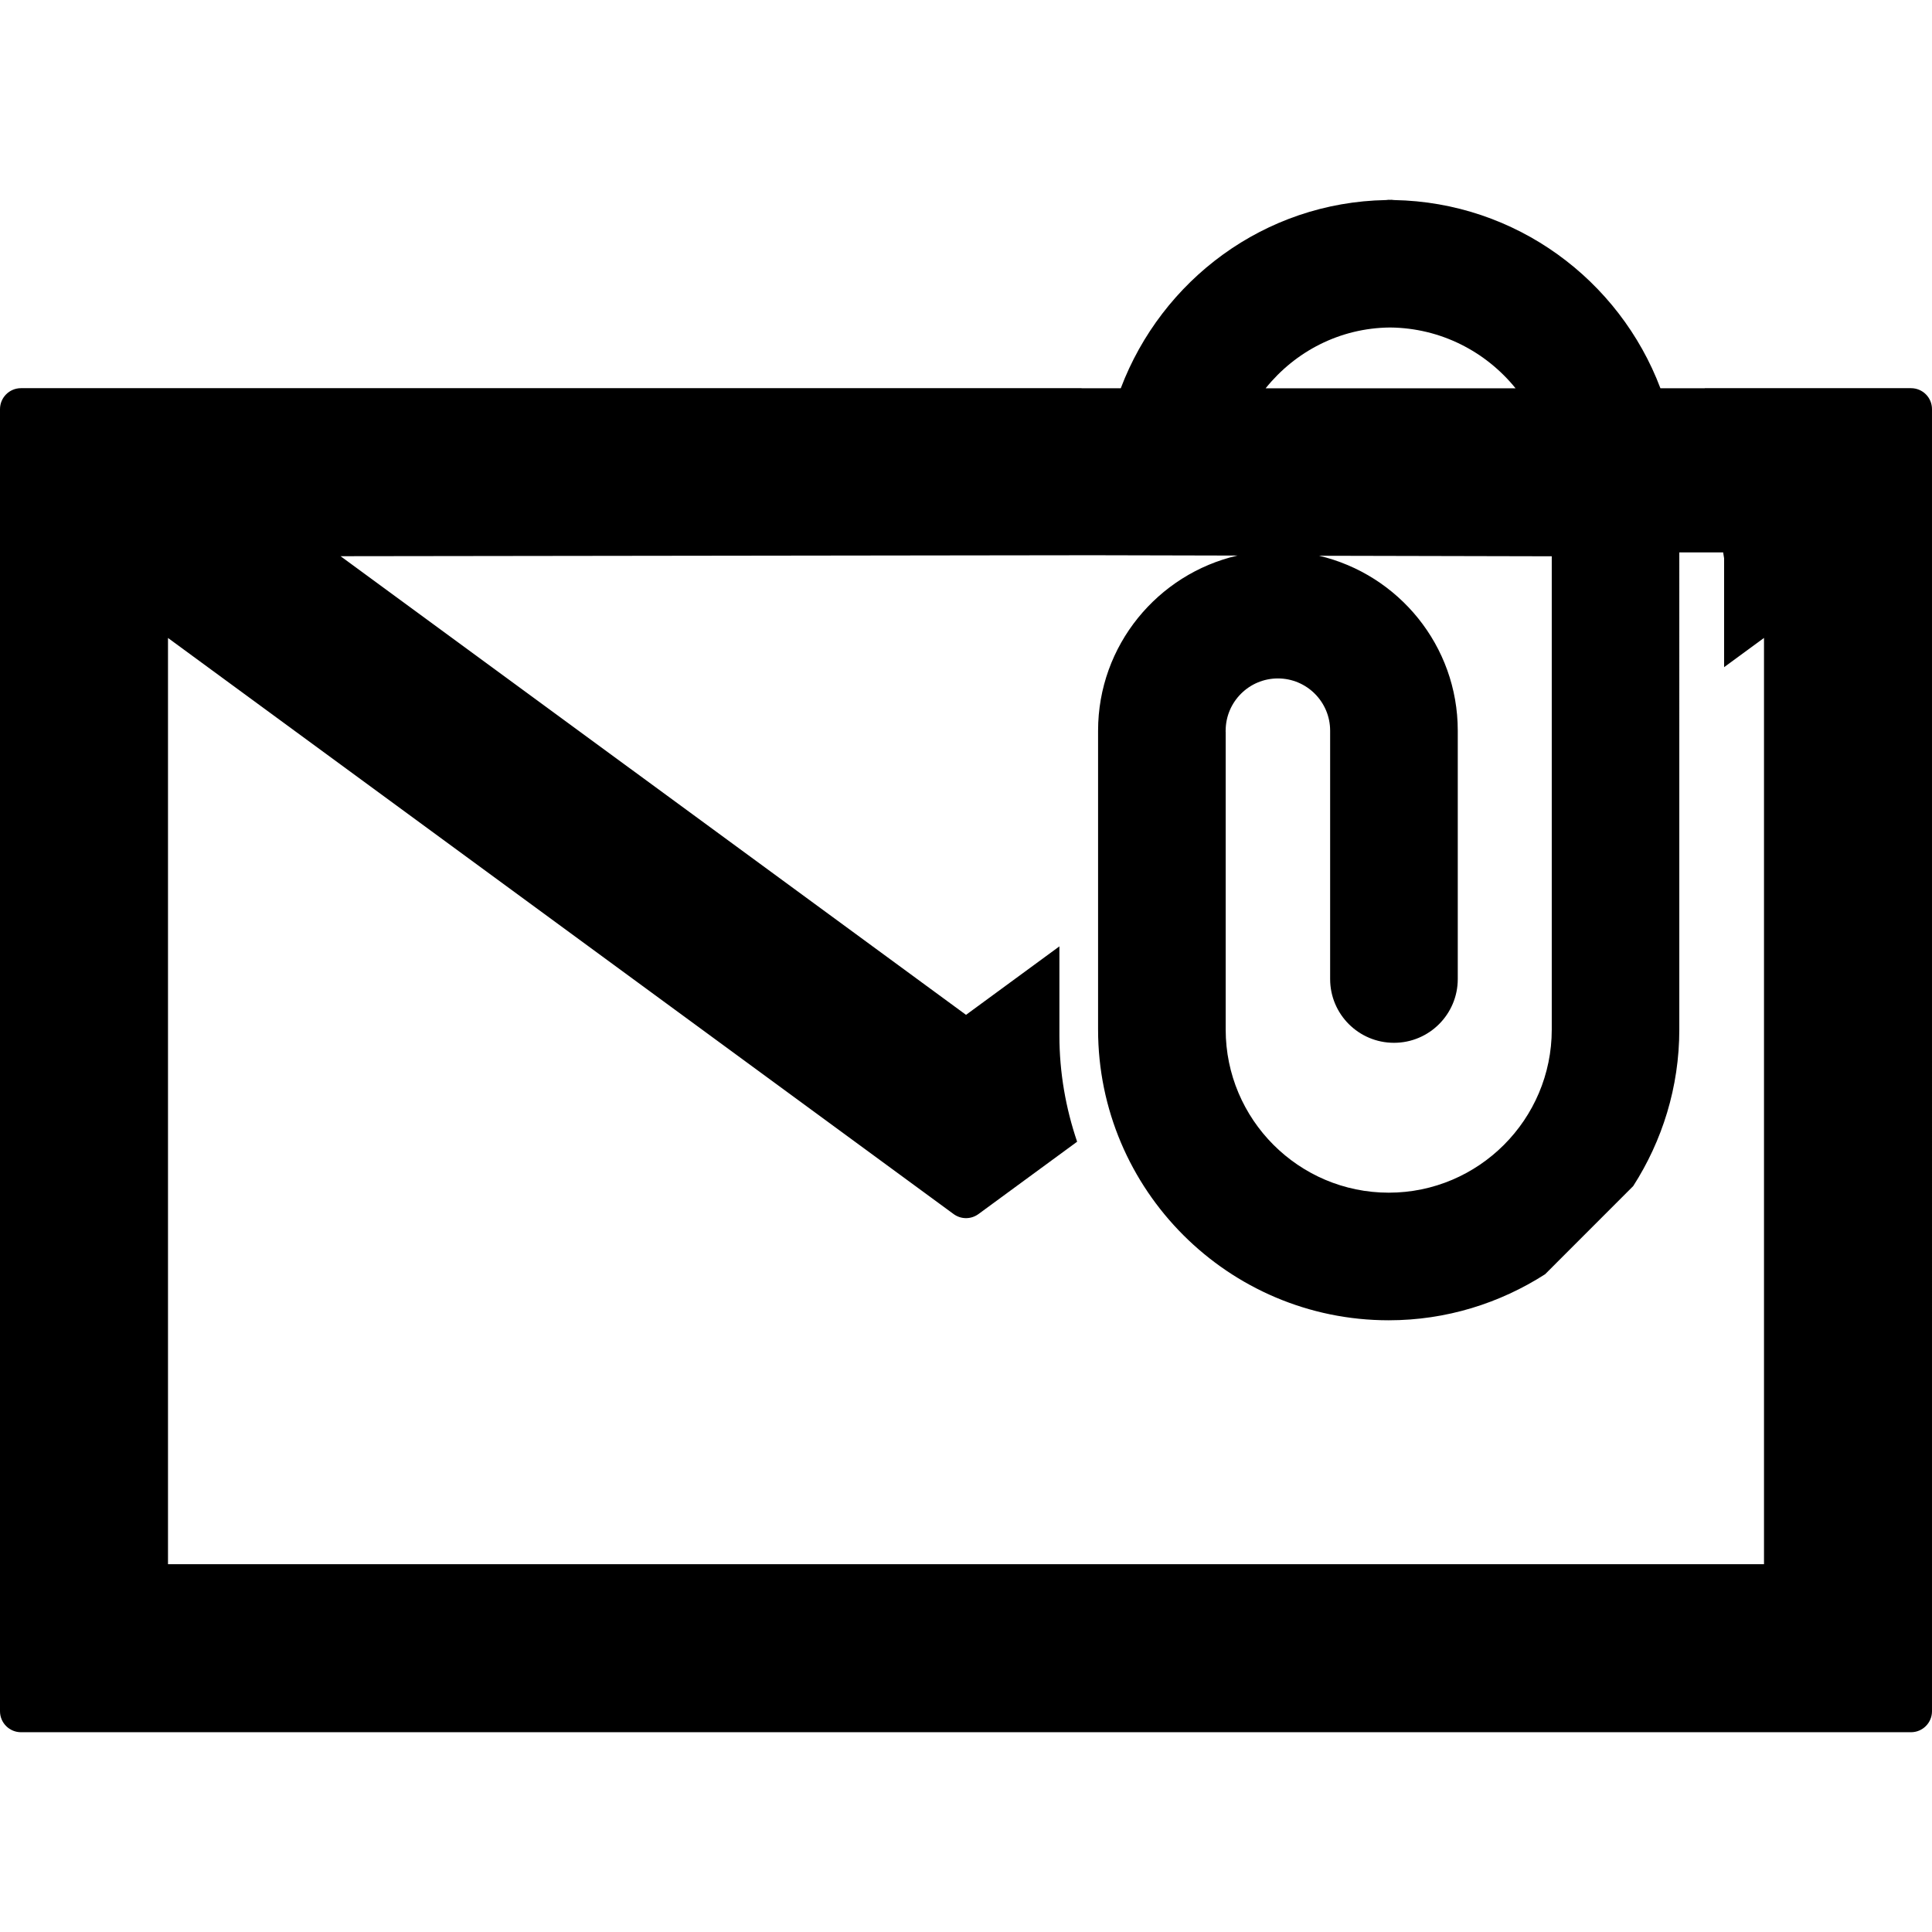 <?xml version="1.0" encoding="iso-8859-1"?>
<!-- Generator: Adobe Illustrator 16.0.0, SVG Export Plug-In . SVG Version: 6.00 Build 0)  -->
<!DOCTYPE svg PUBLIC "-//W3C//DTD SVG 1.1//EN" "http://www.w3.org/Graphics/SVG/1.1/DTD/svg11.dtd">
<svg version="1.1" id="Capa_1" xmlns="http://www.w3.org/2000/svg" xmlns:xlink="http://www.w3.org/1999/xlink" x="0px" y="0px"
	 width="420.155px" height="420.155px" viewBox="0 0 420.155 420.155" style="enable-background:new 0 0 420.155 420.155;"
	 xml:space="preserve">
<g>
	<path d="M415.592,84.417h-44.846v0.018h-9.652c-8.896-23.551-31.409-40.445-57.925-40.929c-0.195,0-0.385-0.059-0.58-0.059
		c-0.111,0-0.2,0.018-0.289,0.018c-0.118,0-0.195-0.018-0.296-0.018c-0.2,0-0.378,0.059-0.579,0.059
		c-26.492,0.484-48.787,17.428-57.689,40.929h-8.522v-0.018H4.563C2.04,84.417,0,86.462,0,88.986v283.158
		c0,2.518,2.04,4.563,4.563,4.563h411.029c2.523,0,4.562-2.046,4.562-4.563V88.986C420.161,86.462,418.116,84.417,415.592,84.417z
		 M266.522,158.996c0-0.035,0.024-0.053,0.024-0.094c0-6.266,5.095-11.361,11.36-11.361c6.277,0,11.36,5.095,11.36,11.361v54.006
		c0,7.661,6.212,13.873,13.891,13.873c7.654,0,13.866-6.212,13.866-13.873v-54.006c0-18.486-12.897-33.981-30.163-38.042
		l50.603,0.115v102.927c0,19.553-15.9,35.471-35.447,35.471c-19.564,0-35.464-15.918-35.464-35.471v-64.82
		C266.546,159.053,266.522,159.041,266.522,158.996z M302.3,71.222c11.006,0.098,20.829,5.237,27.29,13.219h-54.35
		C281.636,76.482,291.324,71.313,302.3,71.222z M383.621,340.167H36.535V138.74l170.848,125.284c1.613,1.183,3.789,1.183,5.402,0
		l21.459-15.734c-2.465-7.258-3.854-15.008-3.854-23.087v-19.399l-20.31,14.895L74.065,120.958l163.519-0.212l31.527,0.073
		c-17.336,4.008-30.31,19.544-30.31,38.083v65c0,34.862,28.336,63.222,63.203,63.222c12.525,0,24.175-3.712,34.011-10.013
		l19.163-19.175c6.312-9.836,10.024-21.503,10.024-34.034V120.127h9.534l0.207,1.289v23.678l8.677-6.36V340.167z"/>
</g>
<g>
</g>
<g>
</g>
<g>
</g>
<g>
</g>
<g>
</g>
<g>
</g>
<g>
</g>
<g>
</g>
<g>
</g>
<g>
</g>
<g>
</g>
<g>
</g>
<g>
</g>
<g>
</g>
<g>
</g>
</svg>
